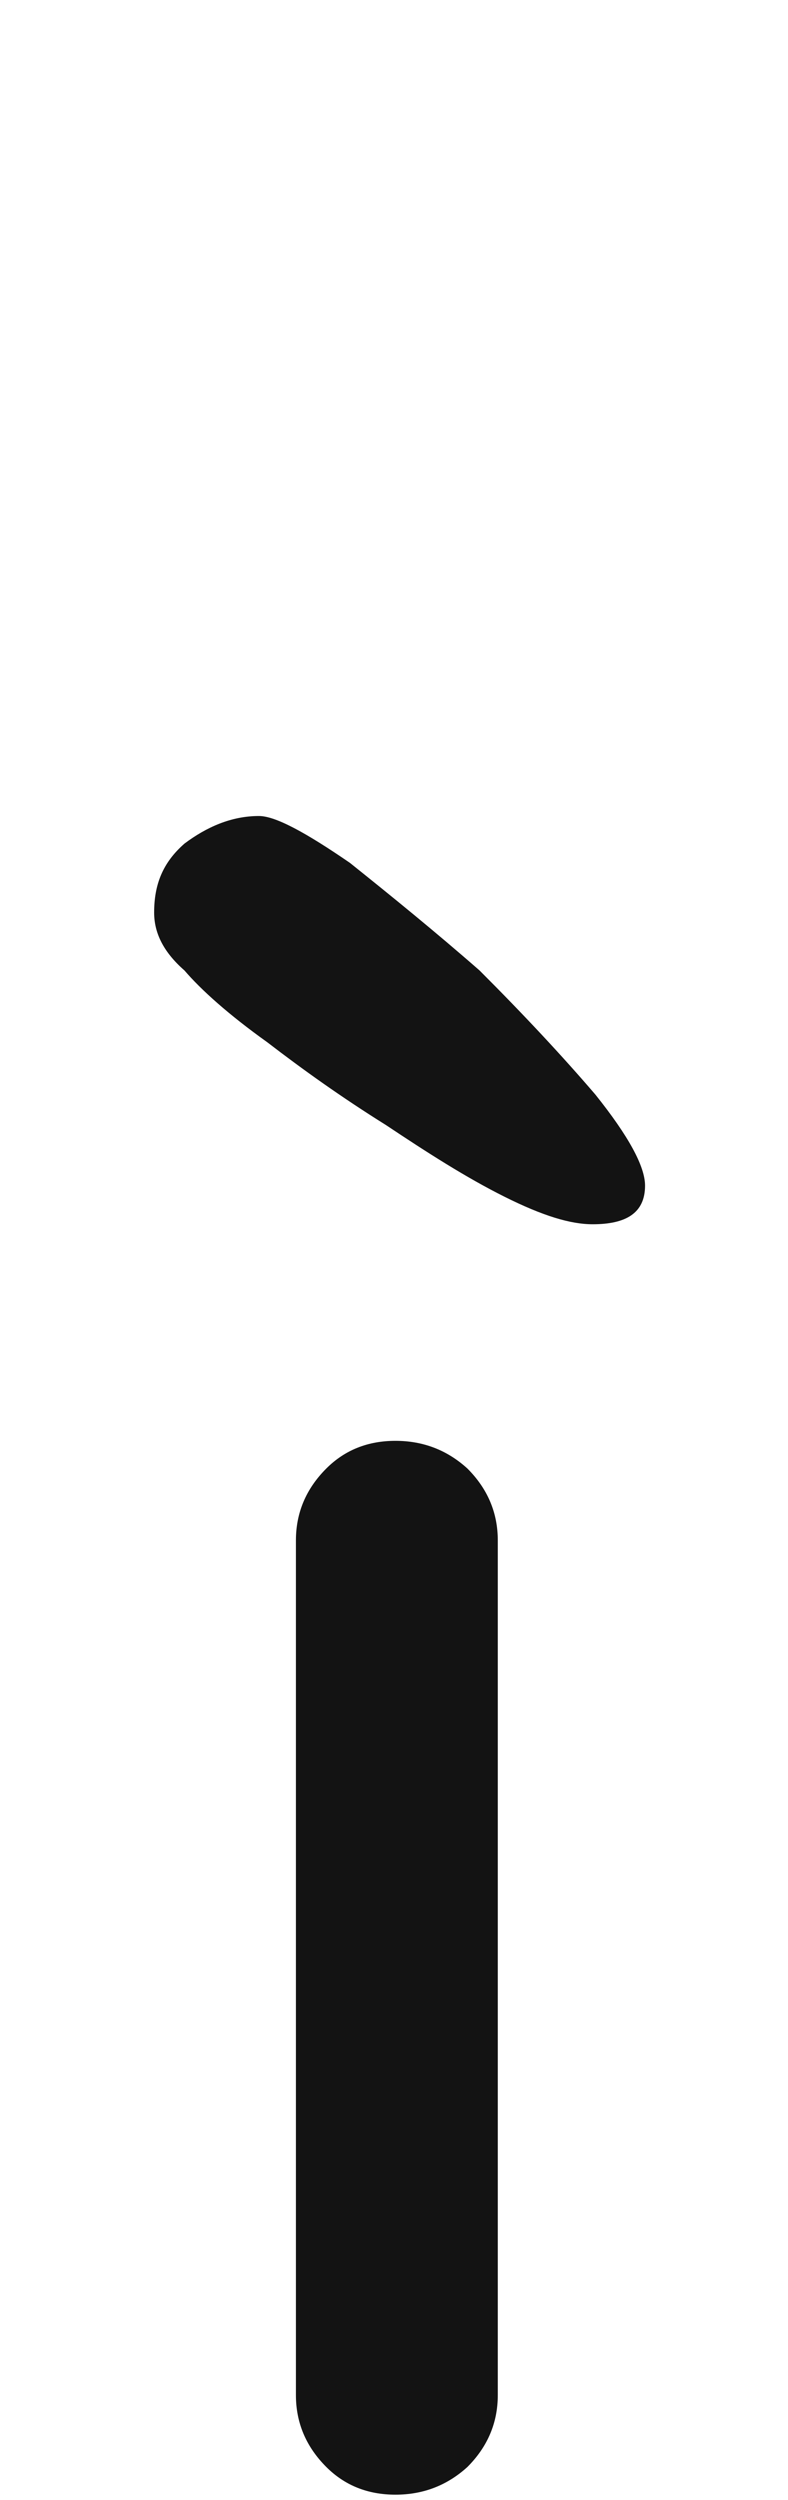 <svg xmlns="http://www.w3.org/2000/svg" width="64" height="203" viewBox="0 0 64 203"><path fill="#131313" d="M2716.534,194.49 C2716.534,179.067 2716.534,155.932 2716.534,125.086 C2716.534,122.84 2717.357,120.893 2719.004,119.246 C2720.502,117.749 2722.373,117 2724.619,117 C2726.866,117 2728.812,117.749 2730.459,119.246 C2732.106,120.893 2732.93,122.84 2732.93,125.086 C2732.93,140.509 2732.93,163.644 2732.93,194.49 C2732.93,196.736 2732.106,198.683 2730.459,200.33 C2728.812,201.827 2726.866,202.576 2724.619,202.576 C2722.373,202.576 2720.502,201.827 2719.004,200.33 C2717.357,198.683 2716.534,196.736 2716.534,194.49 Z M2744.89,96.278 C2744.89,94.71 2743.546,92.246 2740.858,88.886 C2738.171,85.75 2735.035,82.39 2731.45,78.806 C2727.867,75.67 2724.282,72.758 2720.923,70.07 C2717.338,67.606 2714.874,66.262 2713.53,66.262 C2711.291,66.262 2709.274,67.158 2707.483,68.502 C2705.691,70.07 2705.019,71.862 2705.019,74.102 C2705.019,75.67 2705.691,77.238 2707.483,78.806 C2708.827,80.374 2711.066,82.39 2714.202,84.63 C2717.115,86.87 2720.251,89.11 2723.834,91.35 C2727.195,93.59 2730.331,95.606 2733.466,97.174 C2736.602,98.742 2738.843,99.414 2740.635,99.414 C2743.323,99.414 2744.89,98.518 2744.89,96.278 Z" transform="translate(-2692.5)"/></svg>